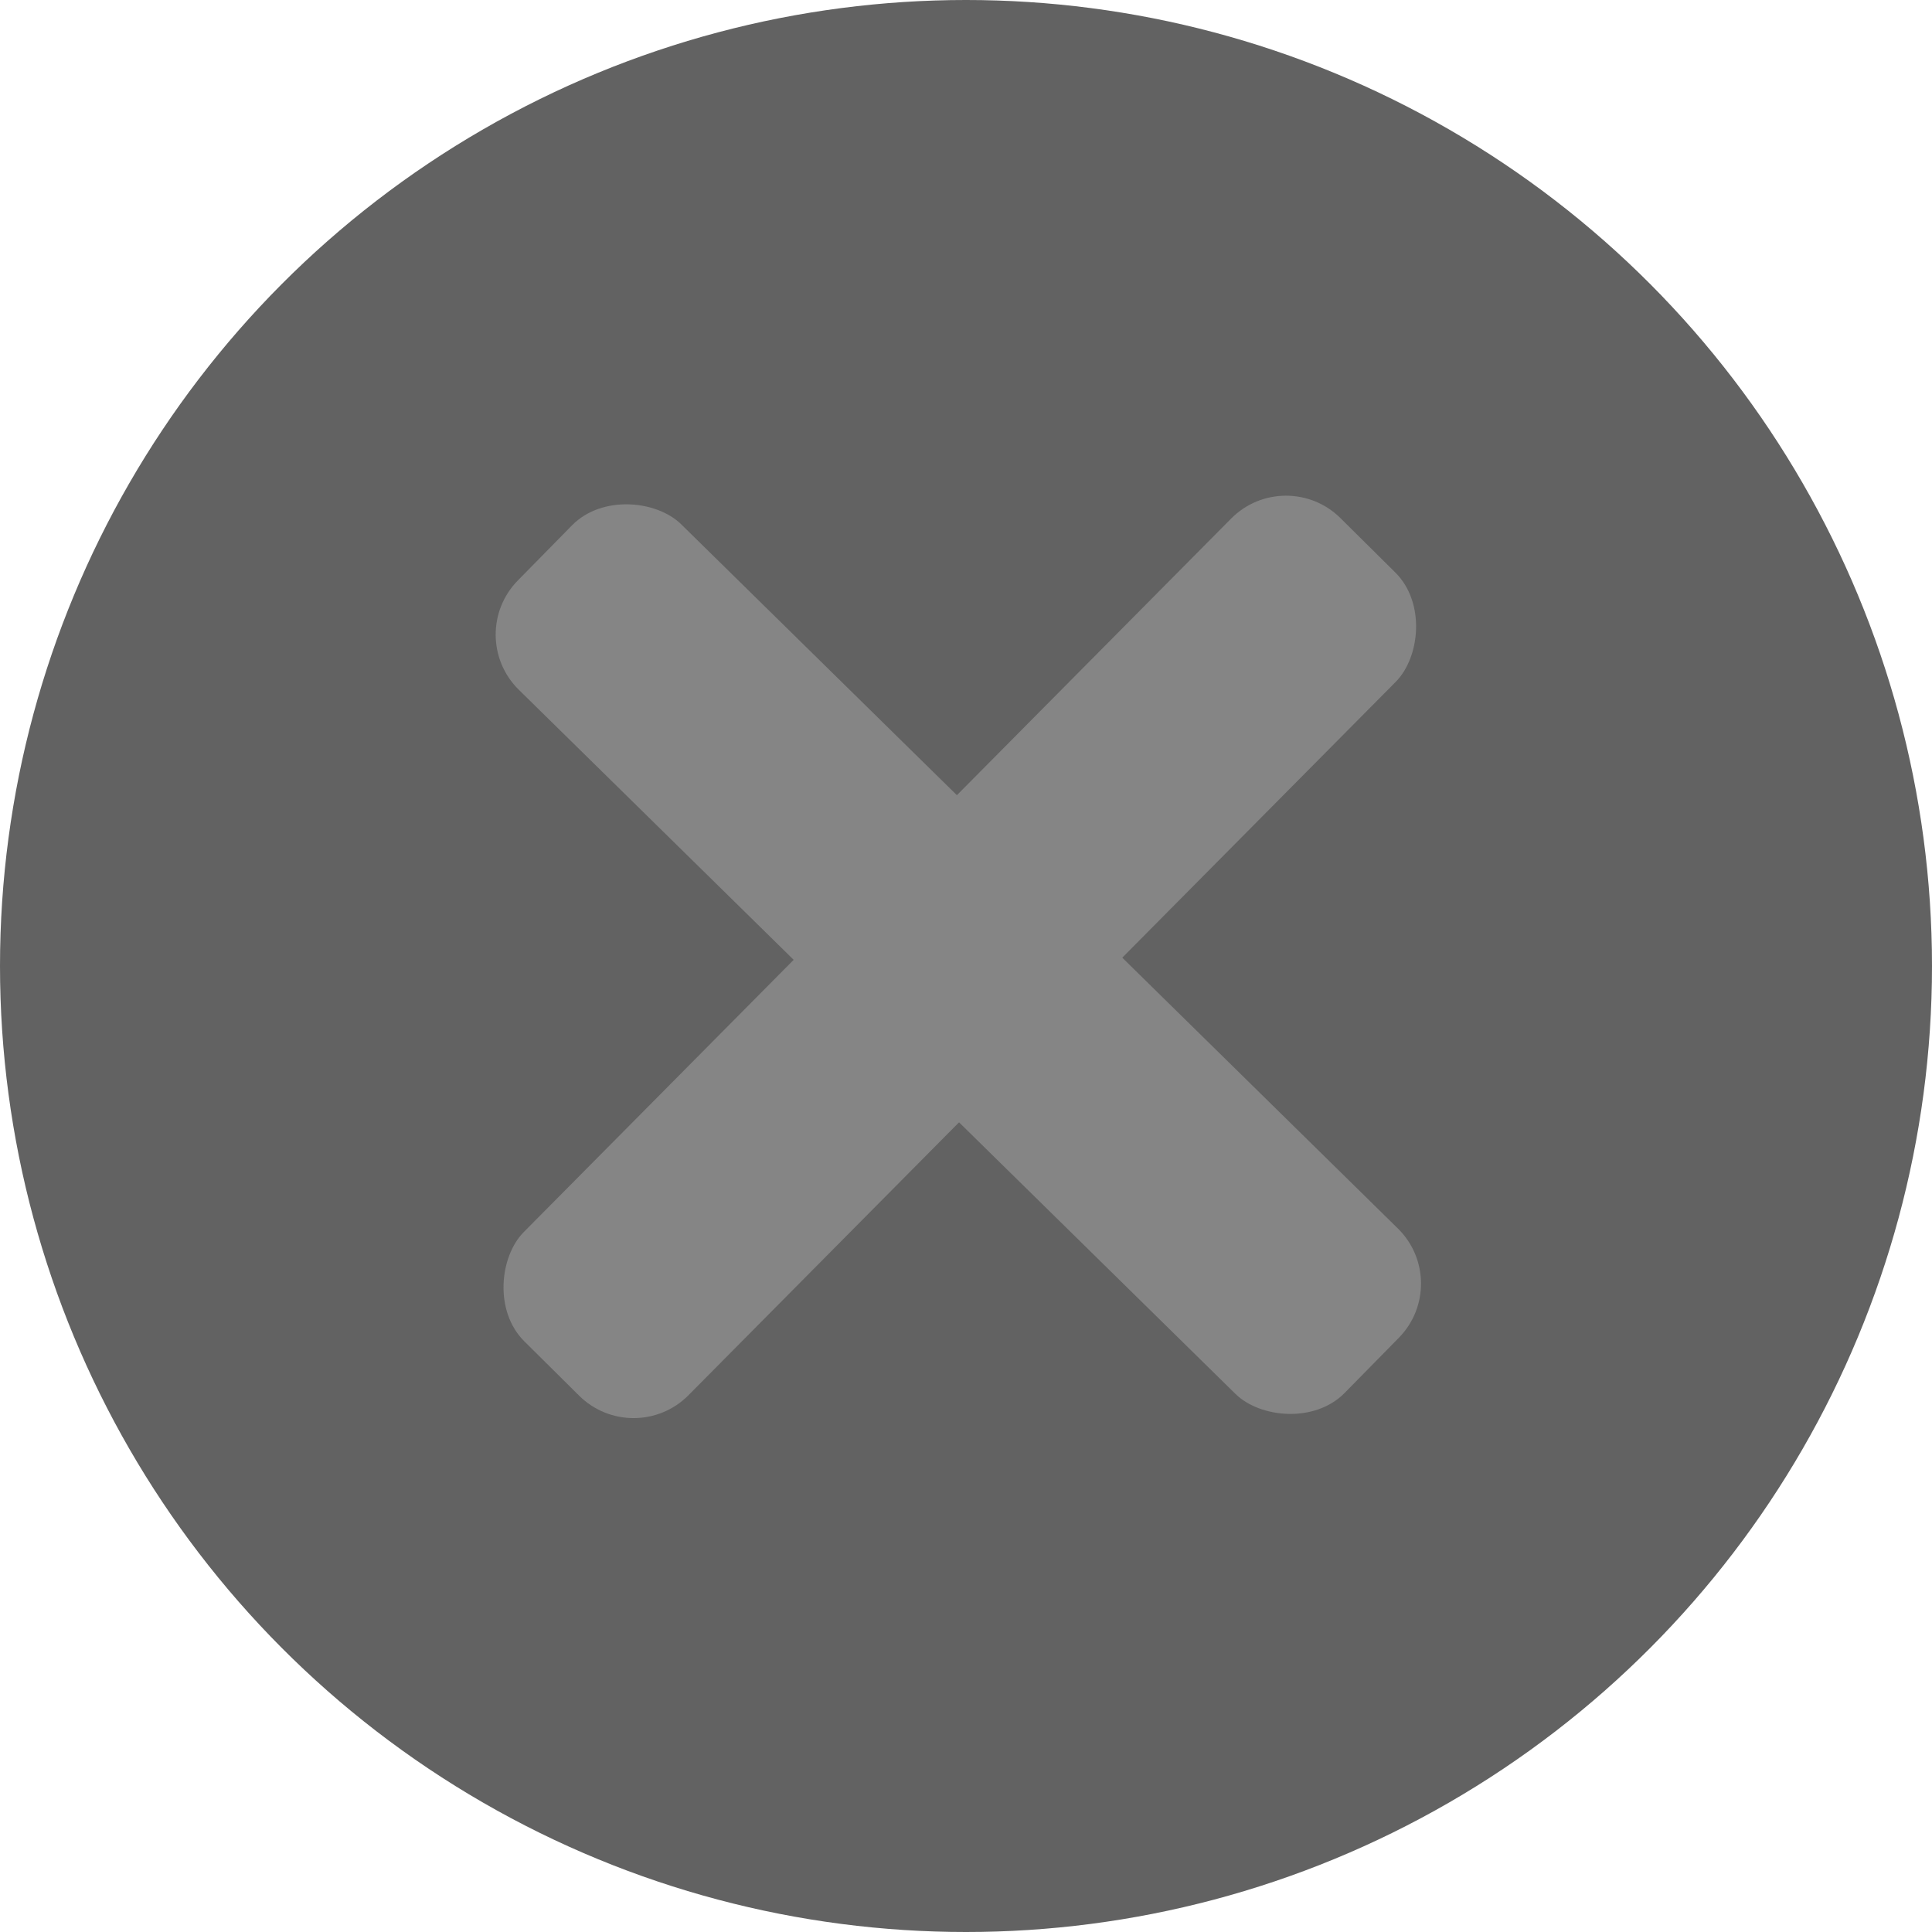 <svg width="50" height="50" viewBox="0 0 50 50" fill="none" xmlns="http://www.w3.org/2000/svg">
<circle cx="25" cy="25" r="25" fill="#626262"/>
<rect x="33.27" y="12" width="6" height="30" rx="2" transform="rotate(44.753 33.27 12)" fill="#858585"/>
<rect x="37.604" y="33.195" width="6" height="30" rx="2" transform="rotate(134.496 37.604 33.195)" fill="#858585"/>
</svg>

